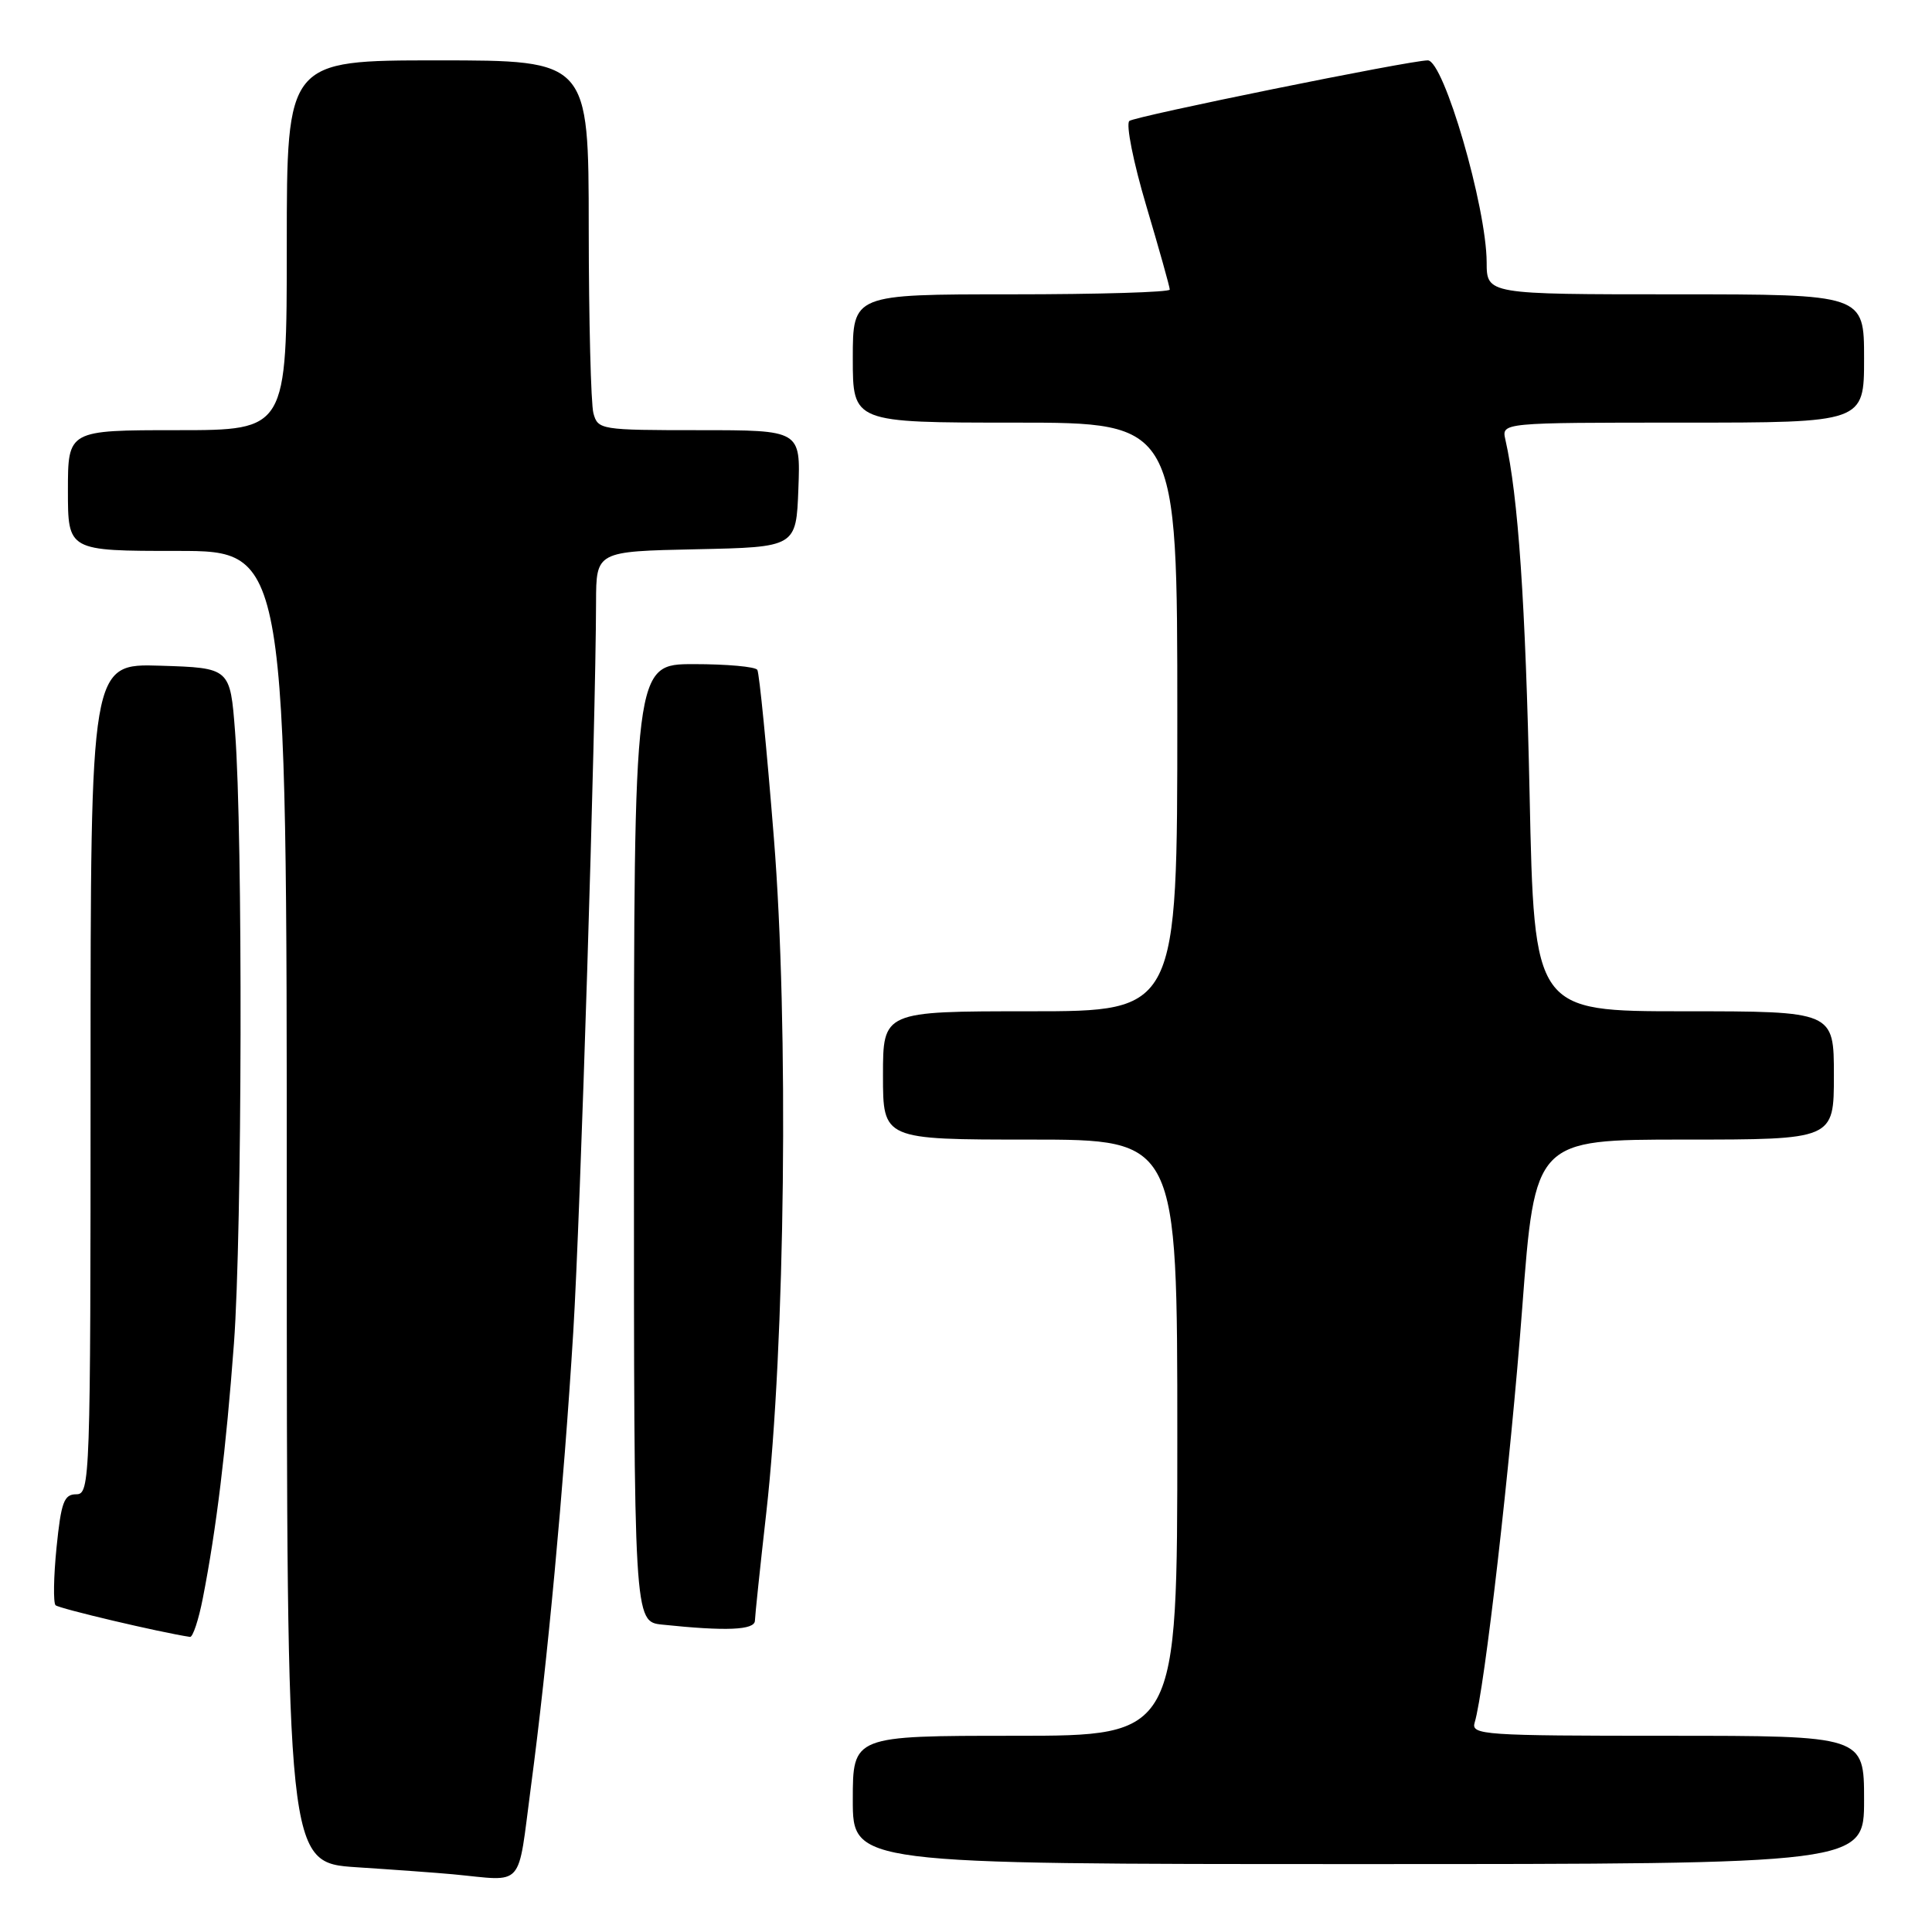 <?xml version="1.0" encoding="UTF-8" standalone="no"?>
<!DOCTYPE svg PUBLIC "-//W3C//DTD SVG 1.1//EN" "http://www.w3.org/Graphics/SVG/1.1/DTD/svg11.dtd" >
<svg xmlns="http://www.w3.org/2000/svg" xmlns:xlink="http://www.w3.org/1999/xlink" version="1.1" viewBox="0 0 256 256">
 <g >
 <path fill="currentColor"
d=" M 70.35 236.75 C 72.53 220.39 74.68 197.25 75.96 176.50 C 76.91 161.06 78.94 96.16 78.98 79.78 C 79.00 73.06 79.00 73.06 92.25 72.78 C 105.50 72.50 105.50 72.50 105.79 64.75 C 106.08 57.00 106.08 57.00 92.66 57.00 C 79.58 57.00 79.22 56.94 78.63 54.75 C 78.30 53.51 78.02 42.49 78.01 30.25 C 78.00 8.00 78.00 8.00 58.00 8.00 C 38.00 8.00 38.00 8.00 38.00 32.50 C 38.00 57.00 38.00 57.00 23.50 57.00 C 9.00 57.00 9.00 57.00 9.00 65.00 C 9.00 73.00 9.00 73.00 23.50 73.00 C 38.00 73.00 38.00 73.00 38.00 159.91 C 38.00 246.81 38.00 246.81 47.25 247.42 C 52.34 247.75 58.08 248.17 60.00 248.35 C 69.63 249.26 68.53 250.49 70.35 236.75 Z  M 247.00 238.50 C 247.00 230.00 247.00 230.00 220.93 230.00 C 196.57 230.00 194.90 229.89 195.40 228.25 C 196.69 224.05 200.15 193.86 201.70 173.34 C 203.39 151.00 203.39 151.00 223.19 151.00 C 243.00 151.00 243.00 151.00 243.00 142.50 C 243.00 134.00 243.00 134.00 223.15 134.00 C 203.29 134.00 203.29 134.00 202.68 105.25 C 202.14 79.91 201.17 65.72 199.47 58.25 C 198.96 56.00 198.96 56.00 222.98 56.00 C 247.00 56.00 247.00 56.00 247.00 47.50 C 247.00 39.00 247.00 39.00 222.00 39.00 C 197.00 39.00 197.00 39.00 196.99 34.75 C 196.96 27.41 191.30 8.00 189.19 8.00 C 186.83 8.00 150.31 15.42 149.64 16.03 C 149.17 16.47 150.18 21.53 151.89 27.28 C 153.60 33.04 155.00 38.03 155.00 38.37 C 155.00 38.72 145.55 39.00 134.00 39.00 C 113.00 39.00 113.00 39.00 113.00 47.50 C 113.00 56.00 113.00 56.00 134.50 56.00 C 156.00 56.00 156.00 56.00 156.00 95.00 C 156.00 134.00 156.00 134.00 136.50 134.00 C 117.00 134.00 117.00 134.00 117.00 142.50 C 117.00 151.00 117.00 151.00 136.50 151.00 C 156.00 151.00 156.00 151.00 156.00 190.50 C 156.00 230.00 156.00 230.00 134.50 230.00 C 113.00 230.00 113.00 230.00 113.00 238.50 C 113.00 247.00 113.00 247.00 180.00 247.00 C 247.00 247.00 247.00 247.00 247.00 238.50 Z  M 26.88 211.75 C 28.66 202.68 29.96 191.97 31.00 178.00 C 32.09 163.24 32.19 110.56 31.15 97.00 C 30.50 88.50 30.50 88.50 21.25 88.21 C 12.00 87.92 12.00 87.92 12.00 142.96 C 12.00 196.35 11.94 198.00 10.10 198.00 C 8.48 198.00 8.10 199.04 7.49 205.06 C 7.10 208.94 7.05 212.38 7.36 212.70 C 7.81 213.14 21.24 216.31 25.18 216.90 C 25.55 216.95 26.32 214.64 26.88 211.75 Z  M 100.03 214.75 C 100.05 214.06 100.72 207.65 101.53 200.50 C 104.05 178.19 104.53 135.81 102.54 111.01 C 101.60 99.20 100.61 89.19 100.35 88.76 C 100.09 88.34 96.31 88.00 91.94 88.00 C 84.00 88.00 84.00 88.00 84.00 151.44 C 84.00 214.88 84.00 214.88 87.75 215.27 C 96.21 216.16 100.00 216.00 100.03 214.75 Z "/>
</g>
</svg>